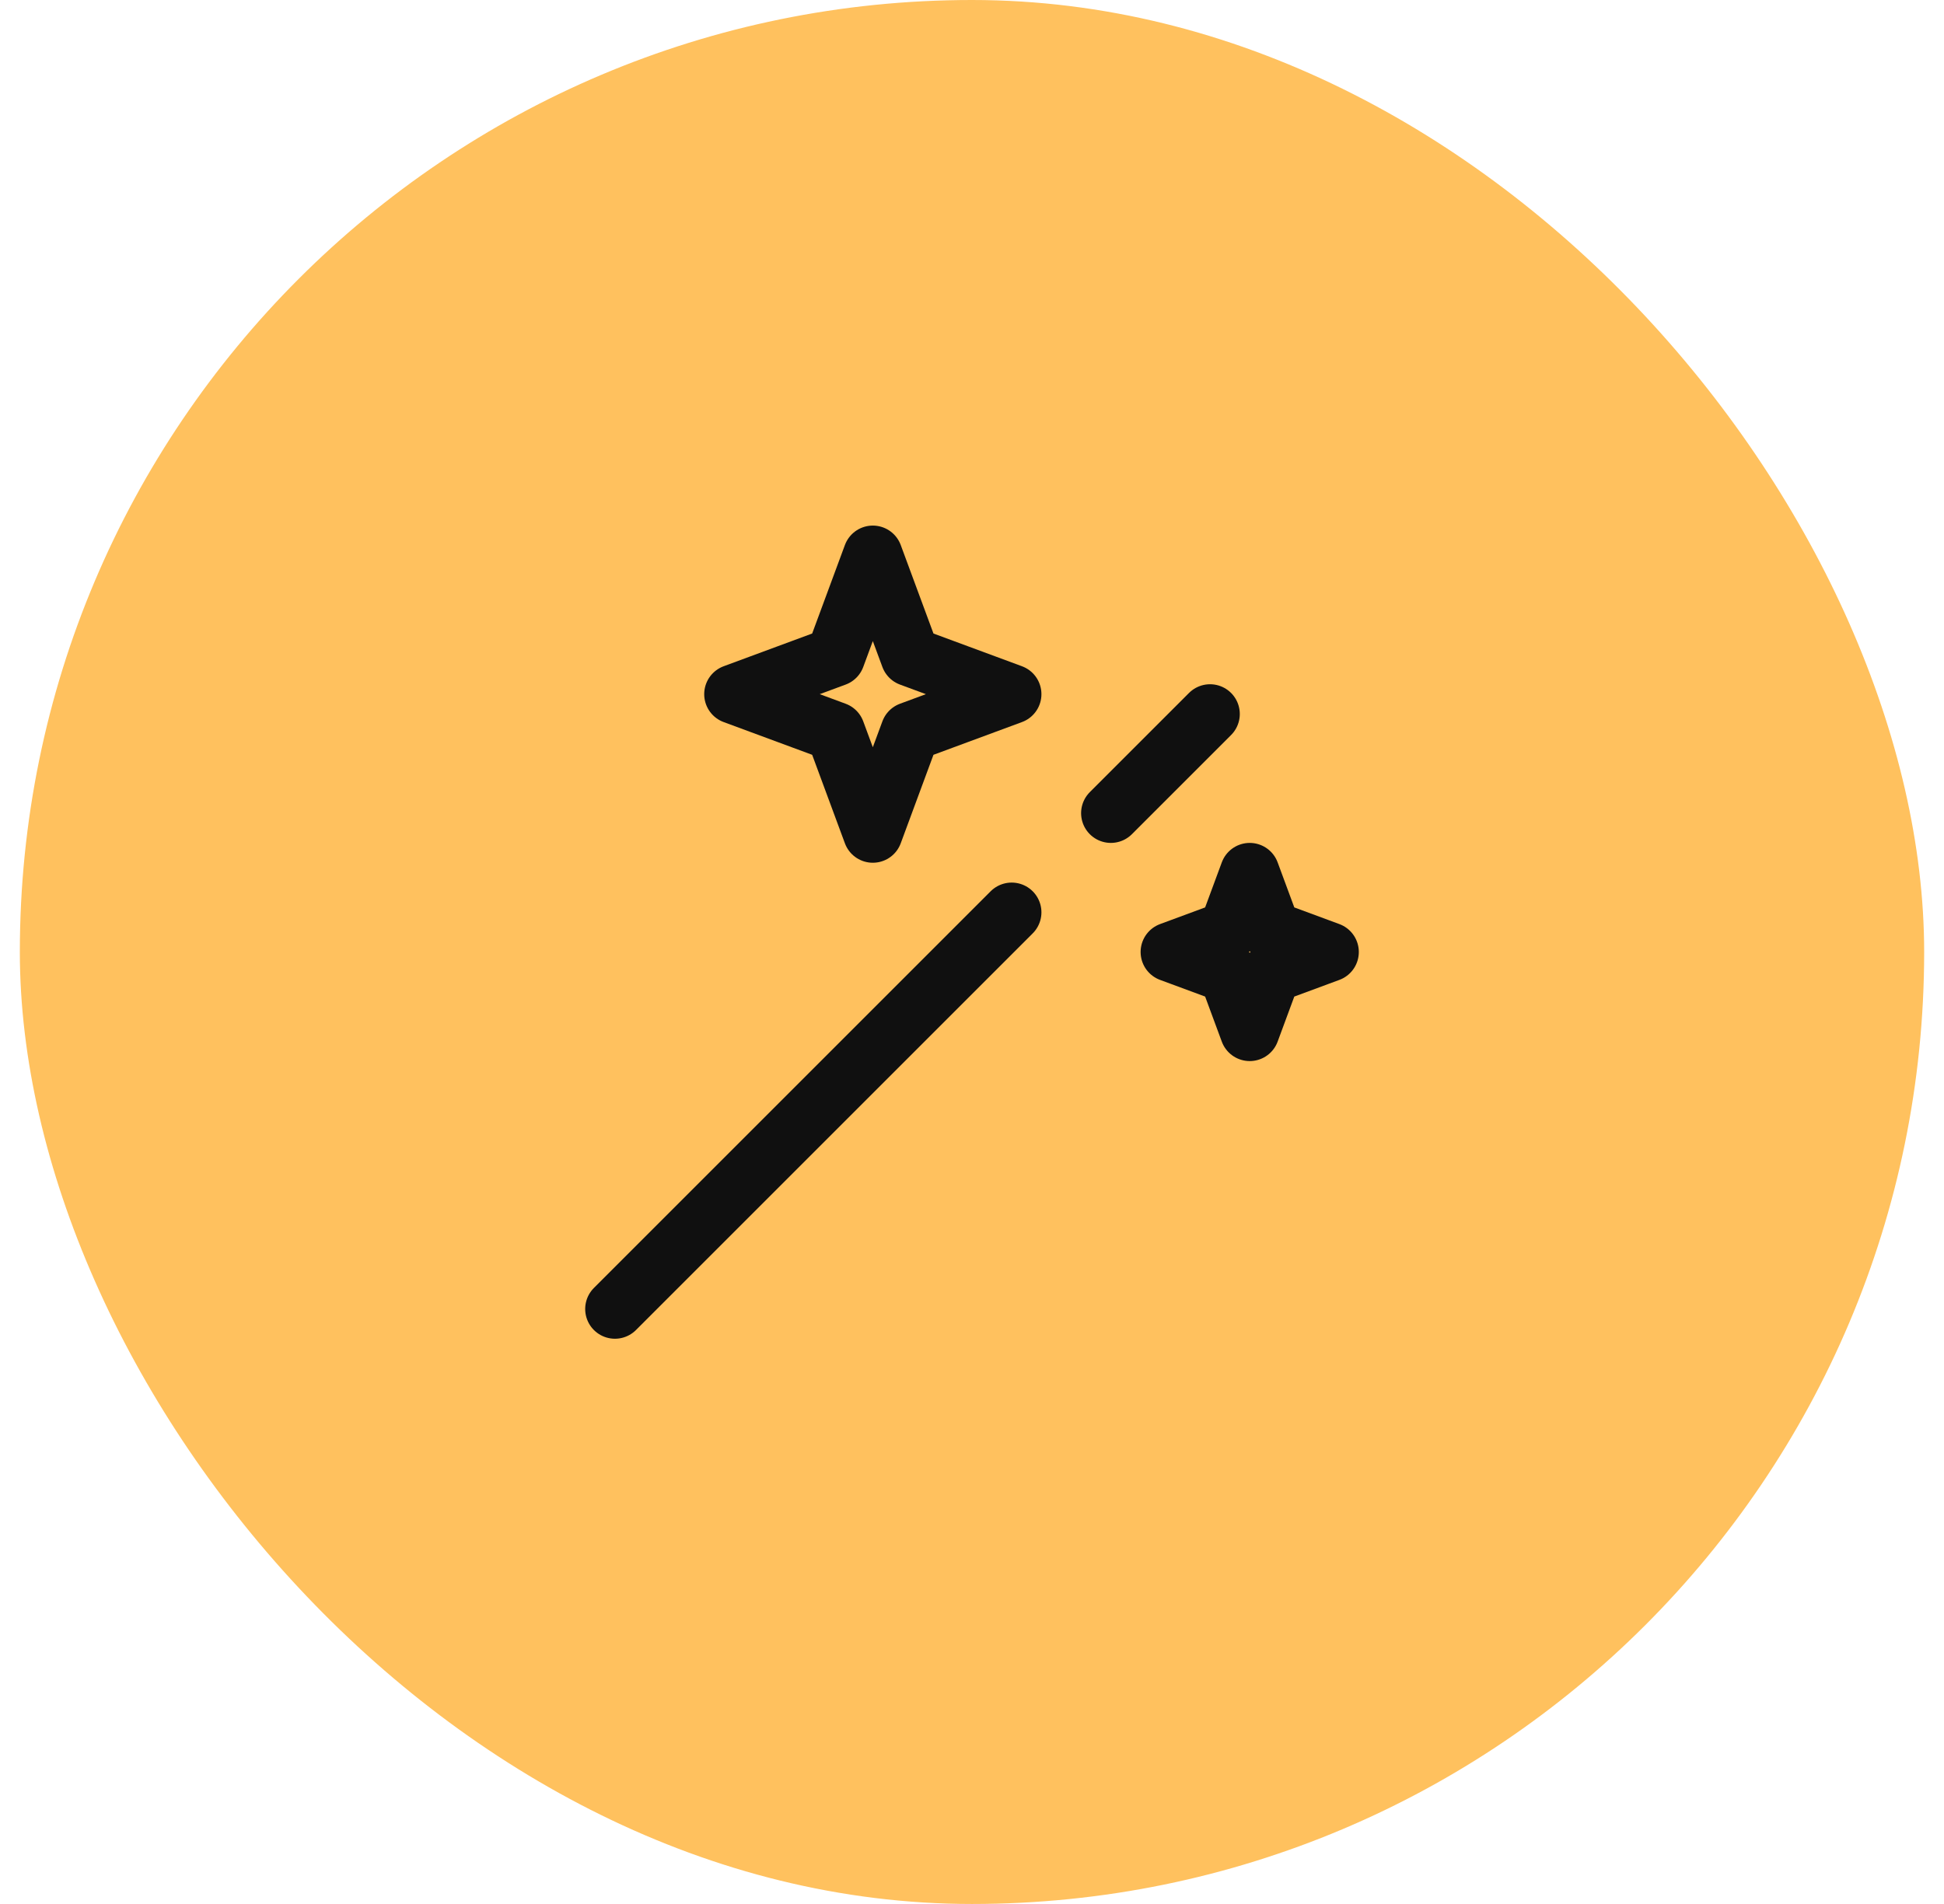 <svg width="49" height="48" viewBox="0 0 49 48" fill="none" xmlns="http://www.w3.org/2000/svg">
<rect x="0.5" width="48" height="48" rx="24" fill="#FFC15E"/>
<path d="M15.5 33L25.5 23M30.5 18L28 20.5" stroke="#101010" stroke-width="1.5" stroke-linecap="round" stroke-linejoin="round"/>
<path d="M22 14L22.945 16.555L25.5 17.5L22.945 18.445L22 21L21.055 18.445L18.5 17.5L21.055 16.555L22 14Z" stroke="#101010" stroke-width="1.5" stroke-linejoin="round"/>
<path d="M31.5 22L32.04 23.46L33.5 24L32.04 24.54L31.5 26L30.96 24.54L29.5 24L30.96 23.46L31.5 22Z" stroke="#101010" stroke-width="1.5" stroke-linejoin="round"/>
</svg>
